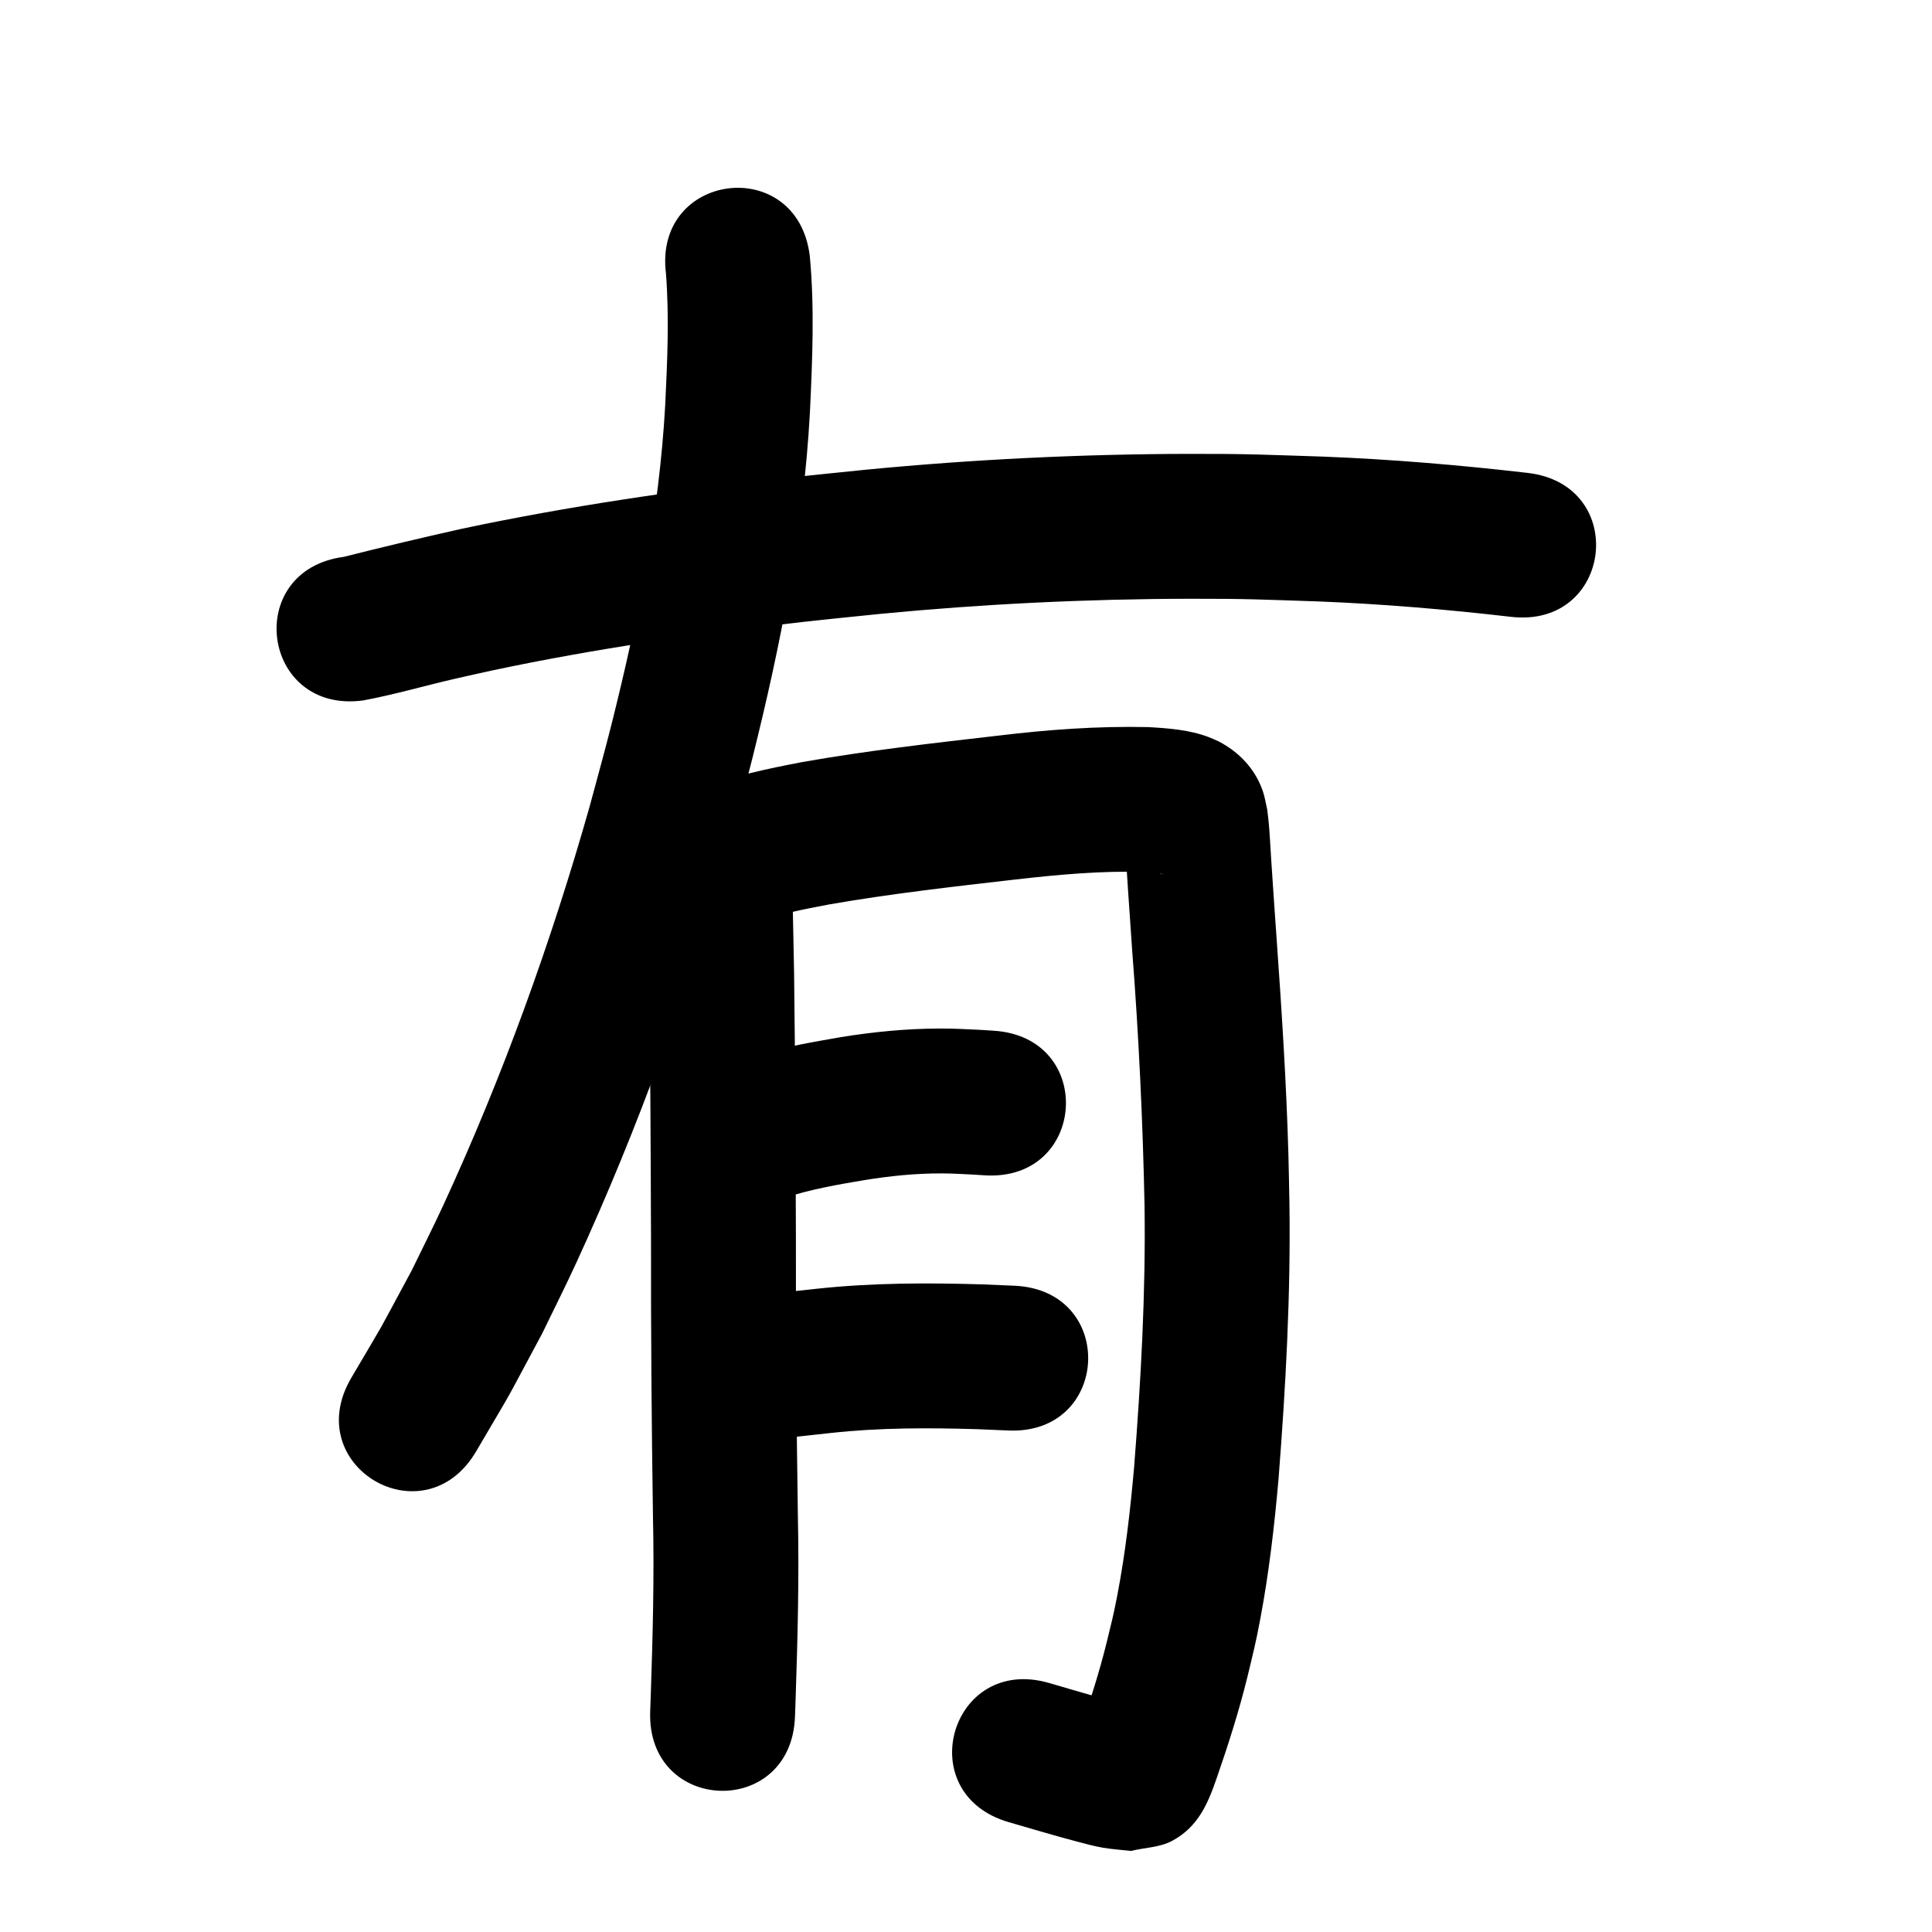 <?xml version="1.0" ?>
<svg xmlns="http://www.w3.org/2000/svg" viewBox="0 0 1000 1000">
<path d="m 344.71,141.641 c 1.742,22.71 0.684,45.495 -0.404,68.204 -3.141,56.027 -14.29,111.293 -27.92,165.62 -3.505,13.97 -7.42,27.834 -11.13,41.751 -19.994,70.555 -44.978,139.739 -75.686,206.357 -5.281,11.457 -10.999,22.709 -16.498,34.063 -20.694,38.311 -10.238,19.801 -31.271,55.584 -26.837,45.741 37.851,83.695 64.688,37.953 v 0 c 22.91,-39.116 11.504,-18.842 34.104,-60.888 5.879,-12.178 11.987,-24.247 17.638,-36.533 32.263,-70.141 58.508,-142.975 79.503,-217.247 3.893,-14.65 8.003,-29.245 11.68,-43.951 14.695,-58.775 26.491,-118.58 29.81,-179.18 1.252,-26.984 2.454,-54.104 -0.095,-81.057 -6.592,-52.622 -81.011,-43.299 -74.418,9.323 z"/>
<path d="m 187.872,362.56 c 15.895,-2.929 31.444,-7.49 47.184,-11.135 6.716,-1.555 13.455,-3.004 20.183,-4.507 53.002,-11.208 106.696,-18.954 160.512,-25.021 13.438,-1.515 26.902,-2.8 40.353,-4.2 53.185,-5.111 106.598,-7.696 160.027,-7.782 29.767,-0.047 37.328,0.436 66.325,1.385 33.296,1.325 66.499,4.132 99.591,7.969 52.681,6.098 61.305,-68.405 8.623,-74.503 v 0 c -35.151,-4.061 -70.418,-7.042 -105.784,-8.427 -30.492,-0.98 -38.443,-1.483 -69.708,-1.418 -55.707,0.116 -111.397,2.838 -166.849,8.18 -13.885,1.449 -27.782,2.779 -41.654,4.347 -56.265,6.36 -112.395,14.513 -167.801,26.276 -20.366,4.559 -40.662,9.369 -60.893,14.49 -52.57,6.994 -42.679,81.339 9.89,74.345 z"/>
<path d="m 335.143,441.97 c -0.089,20.839 0.488,41.673 0.88,62.507 0.571,45.607 0.793,91.217 0.941,136.827 -0.087,48.053 0.3,96.1 1.019,144.147 0.683,30.65 -0.11,61.296 -1.145,91.927 -0.101,2.813 -0.201,5.625 -0.302,8.438 -1.895,52.999 73.057,55.679 74.952,2.68 v 0 c 0.102,-2.863 0.205,-5.725 0.307,-8.588 1.074,-31.847 1.878,-63.711 1.179,-95.578 -0.714,-47.754 -1.098,-95.509 -1.011,-143.269 -0.15,-45.998 -0.373,-91.997 -0.954,-137.992 -0.383,-20.364 -0.952,-40.729 -0.866,-61.098 0,-53.033 -75,-53.033 -75,0 z"/>
<path d="m 388.906,478.279 c 12.994,-4.945 26.677,-7.577 40.291,-10.148 31.852,-5.553 64.002,-9.179 96.111,-12.871 22.249,-2.545 44.631,-4.616 67.045,-3.939 3.389,0.25 4.9,0.276 8.025,0.763 0.54,0.084 2.119,0.523 1.578,0.445 -1.405,-0.203 -2.285,-0.654 -3.691,-1.18 -6.944,-3.215 -11.914,-9.063 -15.019,-15.965 -0.522,-1.161 -0.832,-2.405 -1.248,-3.608 1.243,20.258 2.634,40.507 4.056,60.753 3.388,43.761 5.453,87.594 6.359,131.473 0.642,45.165 -1.865,90.288 -5.393,135.294 -1.946,22.152 -4.476,44.291 -8.649,66.147 -2.018,10.569 -3.052,14.318 -5.539,24.6 -3.81,15.461 -8.687,30.623 -13.905,45.657 -0.759,2.095 -1.444,4.05 -2.264,6.106 -0.184,0.46 -0.788,1.819 -0.587,1.366 3.011,-6.758 2.959,-8.339 12.799,-15.106 4.016,-2.762 9.167,-3.318 13.75,-4.976 0.184,-0.233 0.832,-0.596 0.553,-0.7 -2.53,-0.948 -5.239,-1.323 -7.846,-2.031 -12.175,-3.31 -19.712,-5.573 -32.299,-9.233 -50.926,-14.8 -71.857,57.22 -20.931,72.02 v 0 c 9.279,2.695 25.526,7.503 35.326,10.044 4.378,1.135 8.744,2.369 13.2,3.142 4.872,0.846 9.824,1.138 14.737,1.707 7.138,-1.752 14.951,-1.756 21.413,-5.257 13.538,-7.334 18.481,-19.418 23.012,-32.52 6.007,-17.349 11.595,-34.852 15.965,-52.694 2.996,-12.534 4.08,-16.432 6.517,-29.338 4.561,-24.157 7.386,-48.61 9.519,-73.088 3.702,-47.471 6.321,-95.065 5.605,-142.703 -0.177,-8.43 -0.289,-16.863 -0.532,-25.291 -1.057,-36.67 -3.401,-73.285 -5.995,-109.874 -0.999,-14.225 -2.002,-28.451 -2.919,-42.682 -0.25,-3.88 -0.81,-13.884 -1.196,-18.119 -0.223,-2.453 -0.553,-4.896 -0.83,-7.344 -0.757,-3.197 -1.209,-6.481 -2.271,-9.59 -3.914,-11.447 -12.246,-20.298 -22.871,-25.775 -1.755,-0.761 -3.476,-1.608 -5.266,-2.282 -9.952,-3.745 -20.706,-4.545 -31.221,-5.136 -25.928,-0.594 -51.815,1.299 -77.553,4.404 -33.951,3.904 -67.941,7.762 -101.608,13.71 -17.892,3.445 -35.82,7.132 -52.875,13.712 -49.573,18.843 -22.925,88.949 26.648,70.106 z"/>
<path d="m 405.842,620.099 c 13.591,-4.519 27.747,-6.949 41.834,-9.324 13.148,-2.117 26.426,-3.463 39.752,-3.423 5.377,0.016 10.338,0.315 15.696,0.576 2.152,0.139 4.304,0.277 6.456,0.416 52.926,3.364 57.684,-71.484 4.758,-74.849 v 0 c -2.565,-0.161 -5.131,-0.323 -7.696,-0.484 -7.821,-0.357 -12.842,-0.673 -20.845,-0.64 -16.991,0.07 -33.925,1.748 -50.688,4.466 -17.845,3.054 -35.736,6.303 -52.936,12.096 -50.323,16.737 -26.654,87.904 23.669,71.167 z"/>
<path d="m 377.615,746.559 c 17.485,-0.562 34.857,-3.043 52.247,-4.834 25.384,-2.804 50.916,-2.749 76.4,-1.965 10.954,0.435 5.796,0.211 15.474,0.659 52.976,2.448 56.438,-72.472 3.462,-74.92 v 0 c -10.407,-0.48 -4.855,-0.24 -16.657,-0.704 -28.813,-0.867 -57.678,-0.822 -86.375,2.326 -14.839,1.532 -29.663,3.524 -44.552,4.438 -53.033,0 -53.033,75 0,75 z"/>
</svg>

